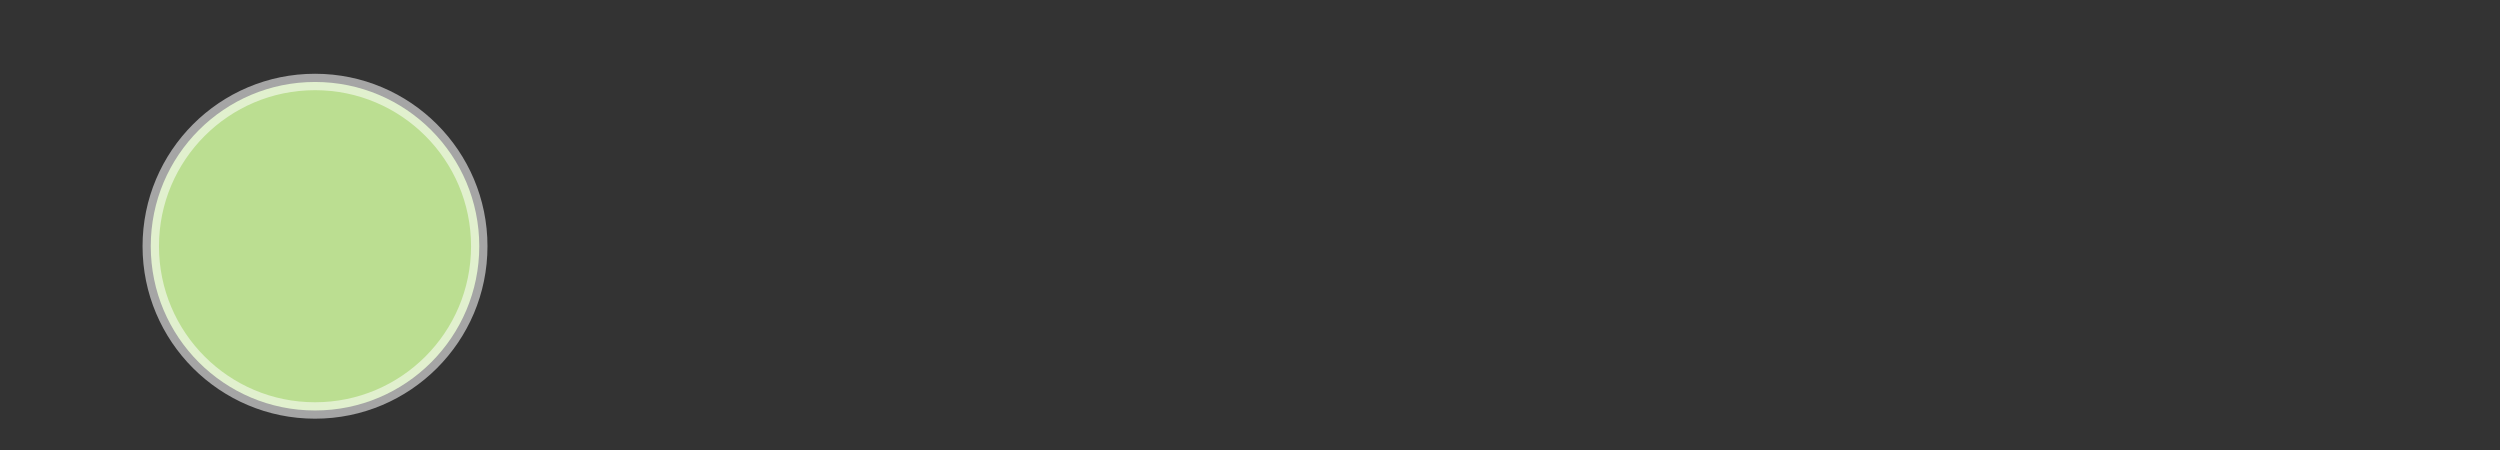 <?xml version="1.0" encoding="UTF-8" standalone="no"?>
<svg
   xmlns:dc="http://purl.org/dc/elements/1.1/"
   xmlns:cc="http://creativecommons.org/ns#"
   xmlns:rdf="http://www.w3.org/1999/02/22-rdf-syntax-ns#"
   xmlns:svg="http://www.w3.org/2000/svg"
   xmlns="http://www.w3.org/2000/svg"
   xmlns:sodipodi="http://sodipodi.sourceforge.net/DTD/sodipodi-0.dtd"
   xmlns:inkscape="http://www.inkscape.org/namespaces/inkscape"
   version="1.0"
   width="114.154pt"
   height="20.57pt"
   viewBox="0 0 114.154 20.57"
   preserveAspectRatio="xMidYMid meet"
   id="svg6"
   sodipodi:docname="pat_arbres_autres.svg"
   inkscape:version="1.0.1 (3bc2e813f5, 2020-09-07)">
  <rect x="0" y="0" width="114.154" height="20.57" fill="#333333" stroke="none"/>
  <defs
     id="defs10" />
  <sodipodi:namedview
     pagecolor="#ffffff"
     bordercolor="#666666"
     borderopacity="1"
     objecttolerance="10"
     gridtolerance="10"
     guidetolerance="10"
     inkscape:pageopacity="0"
     inkscape:pageshadow="2"
     inkscape:window-width="1920"
     inkscape:window-height="1017"
     id="namedview8"
     showgrid="true"
     inkscape:zoom="1.7616031"
     inkscape:cx="255.62471"
     inkscape:cy="0.51055405"
     inkscape:window-x="1672"
     inkscape:window-y="29"
     inkscape:window-maximized="1"
     inkscape:current-layer="svg6"
     fit-margin-top="0"
     fit-margin-left="0"
     fit-margin-right="0"
     fit-margin-bottom="0"
     inkscape:document-rotation="0">
    <inkscape:grid
       type="xygrid"
       id="grid14"
       originx="51.884"
       originy="22.493" />
  </sodipodi:namedview>
  <g
     id="g6553"
     transform="translate(55.664,26.825)" />
  <circle
     style="fill:#bbde91;stroke:#ffffff;stroke-width:0.75;stroke-opacity:0.558;fill-opacity:1"
     id="path836"
     cx="14.384"
     cy="11.243"
     r="7.5" />
</svg>
